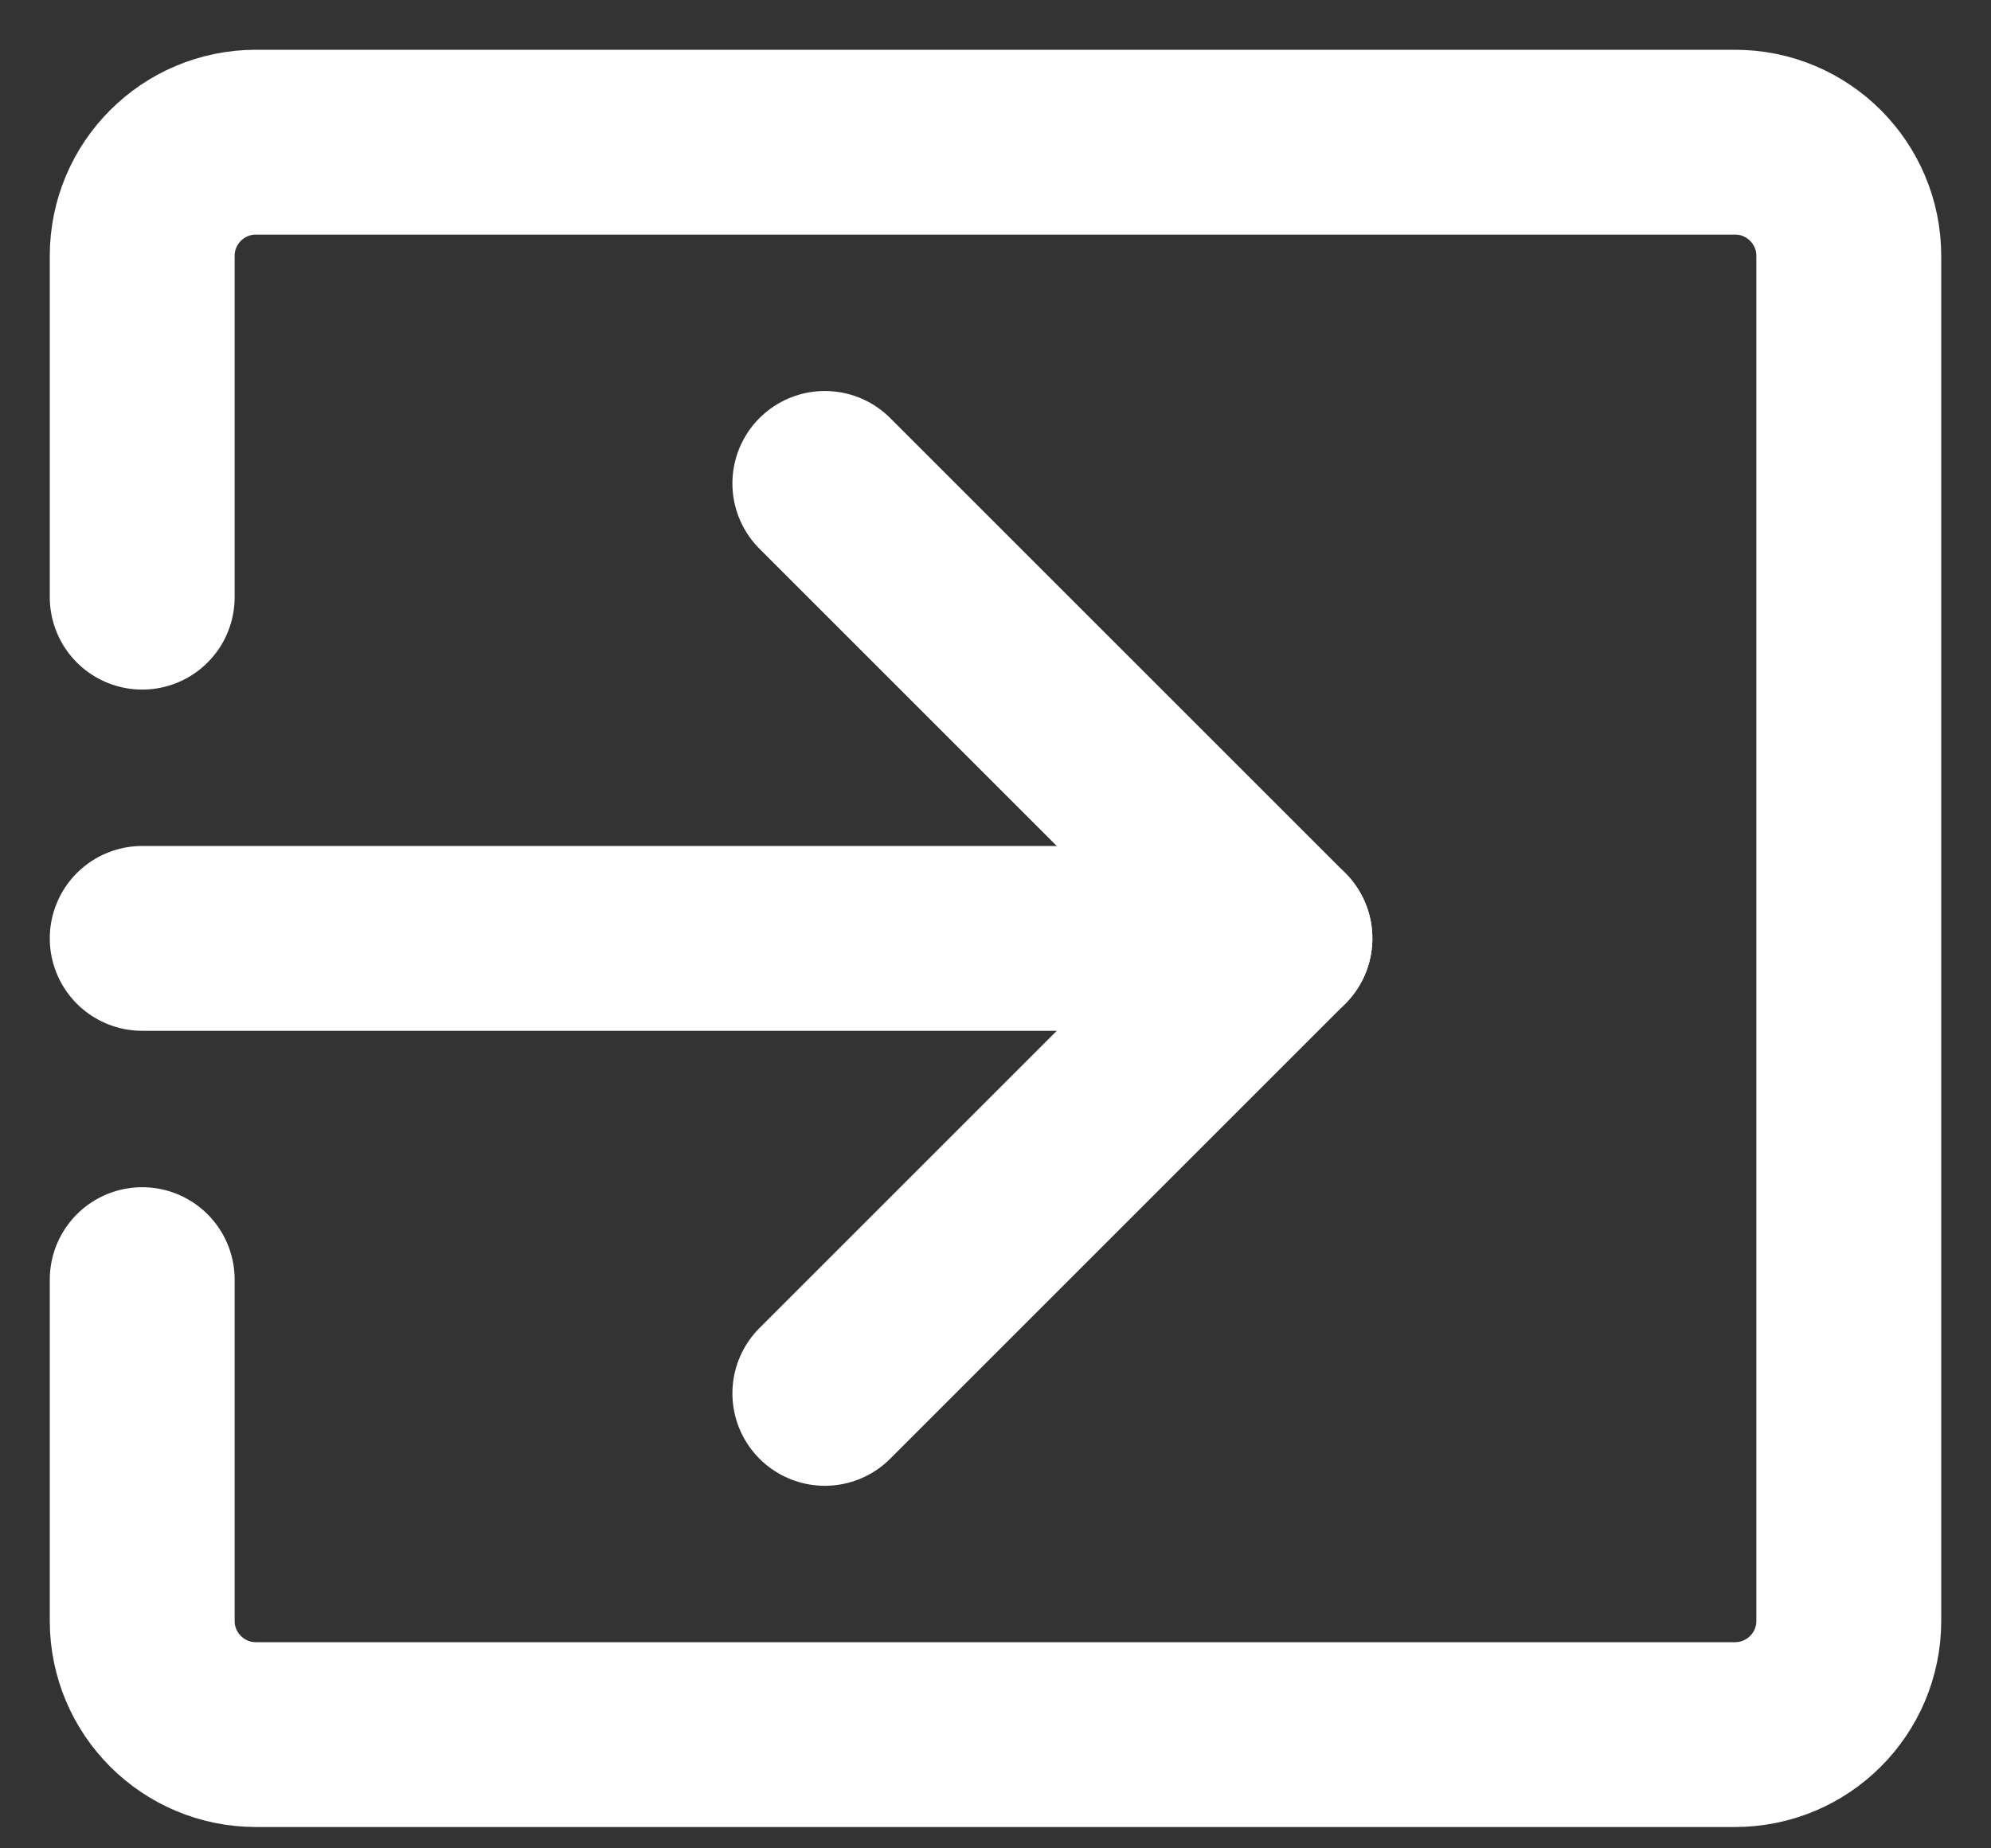 <svg width="14" height="13" viewBox="0 0 14 13" fill="none" xmlns="http://www.w3.org/2000/svg">
<rect x="0" y="0" width="14" height="13" fill="#333333" stroke="none"/>
<path d="M1 6.6H9" stroke="white" stroke-width="1.3" stroke-miterlimit="10" stroke-linecap="round" stroke-linejoin="round"/>
<path d="M5.8 3.4L9 6.6L5.8 9.8" stroke="white" stroke-width="1.3" stroke-miterlimit="10" stroke-linecap="round" stroke-linejoin="round"/>
<path d="M1 4.2V1.8C1 1.358 1.358 1 1.8 1H12.2C12.642 1 13 1.358 13 1.8V11.4C13 11.842 12.642 12.2 12.2 12.2H1.8C1.358 12.2 1 11.842 1 11.4V9" stroke="white" stroke-width="1.3" stroke-miterlimit="10" stroke-linecap="round" stroke-linejoin="round"/>
</svg>
